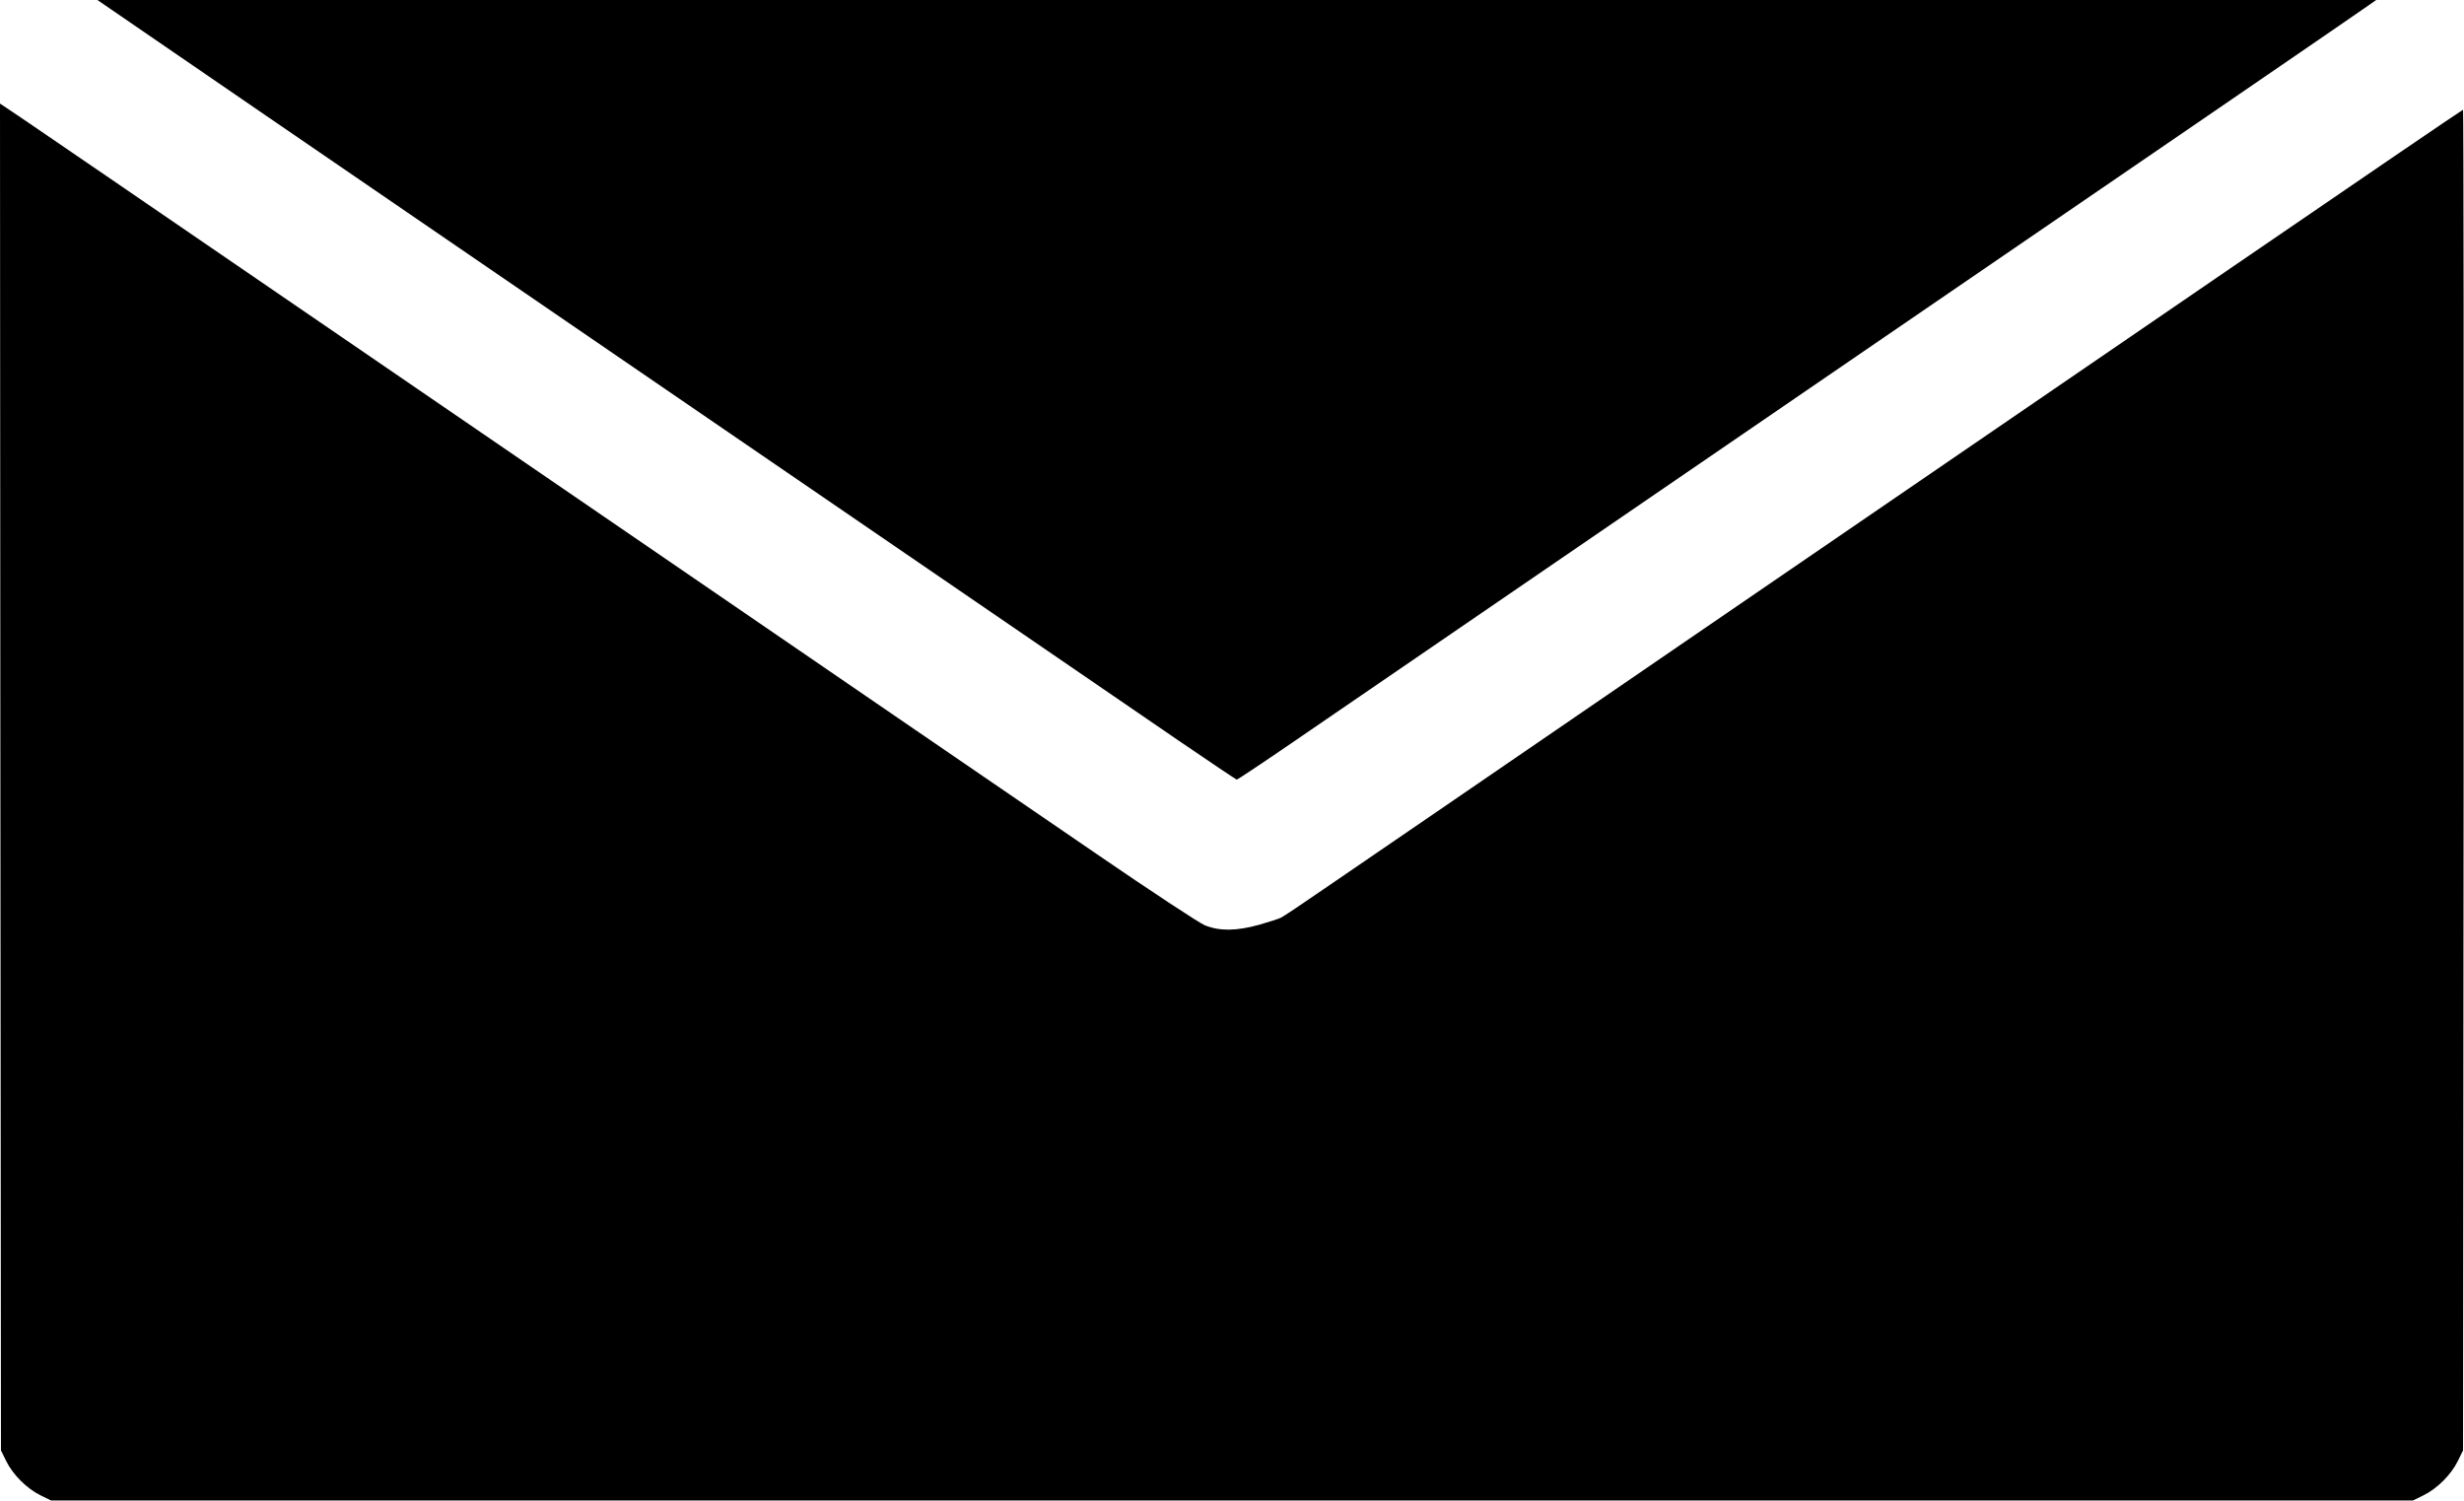 <?xml version="1.0" standalone="no"?>
<svg version="1.0" xmlns="http://www.w3.org/2000/svg"
 width="1280pt" height="780pt" viewBox="0 0 1280 780"
 preserveAspectRatio="xMidYMid meet">
<g transform="translate(0,780) scale(0.1,-0.1)"
fill="#000000" stroke="none">
<path d="M576 7752 c38 -27 1235 -847 2659 -1822 1425 -975 2723 -1865 2887
-1977 163 -111 299 -203 303 -203 4 0 141 91 304 203 163 112 1475 1010 2916
1997 1441 986 2638 1806 2659 1822 l40 28 -5919 0 -5919 0 70 -48z"/>
<path d="M2 3764 l3 -3499 27 -55 c35 -71 107 -143 178 -178 l55 -27 6135 0
6135 0 55 27 c71 35 143 107 178 178 l27 55 3 3483 c1 1915 0 3482 -3 3482 -3
0 -549 -372 -1213 -827 -664 -454 -1949 -1335 -2857 -1956 -907 -622 -1740
-1192 -1850 -1267 -110 -76 -209 -142 -220 -147 -11 -6 -62 -22 -113 -37 -119
-33 -206 -34 -283 -3 -31 13 -283 179 -560 369 -277 189 -1411 966 -2519 1725
-2827 1936 -3121 2137 -3153 2157 l-27 18 2 -3498z"/>
</g>
</svg>
